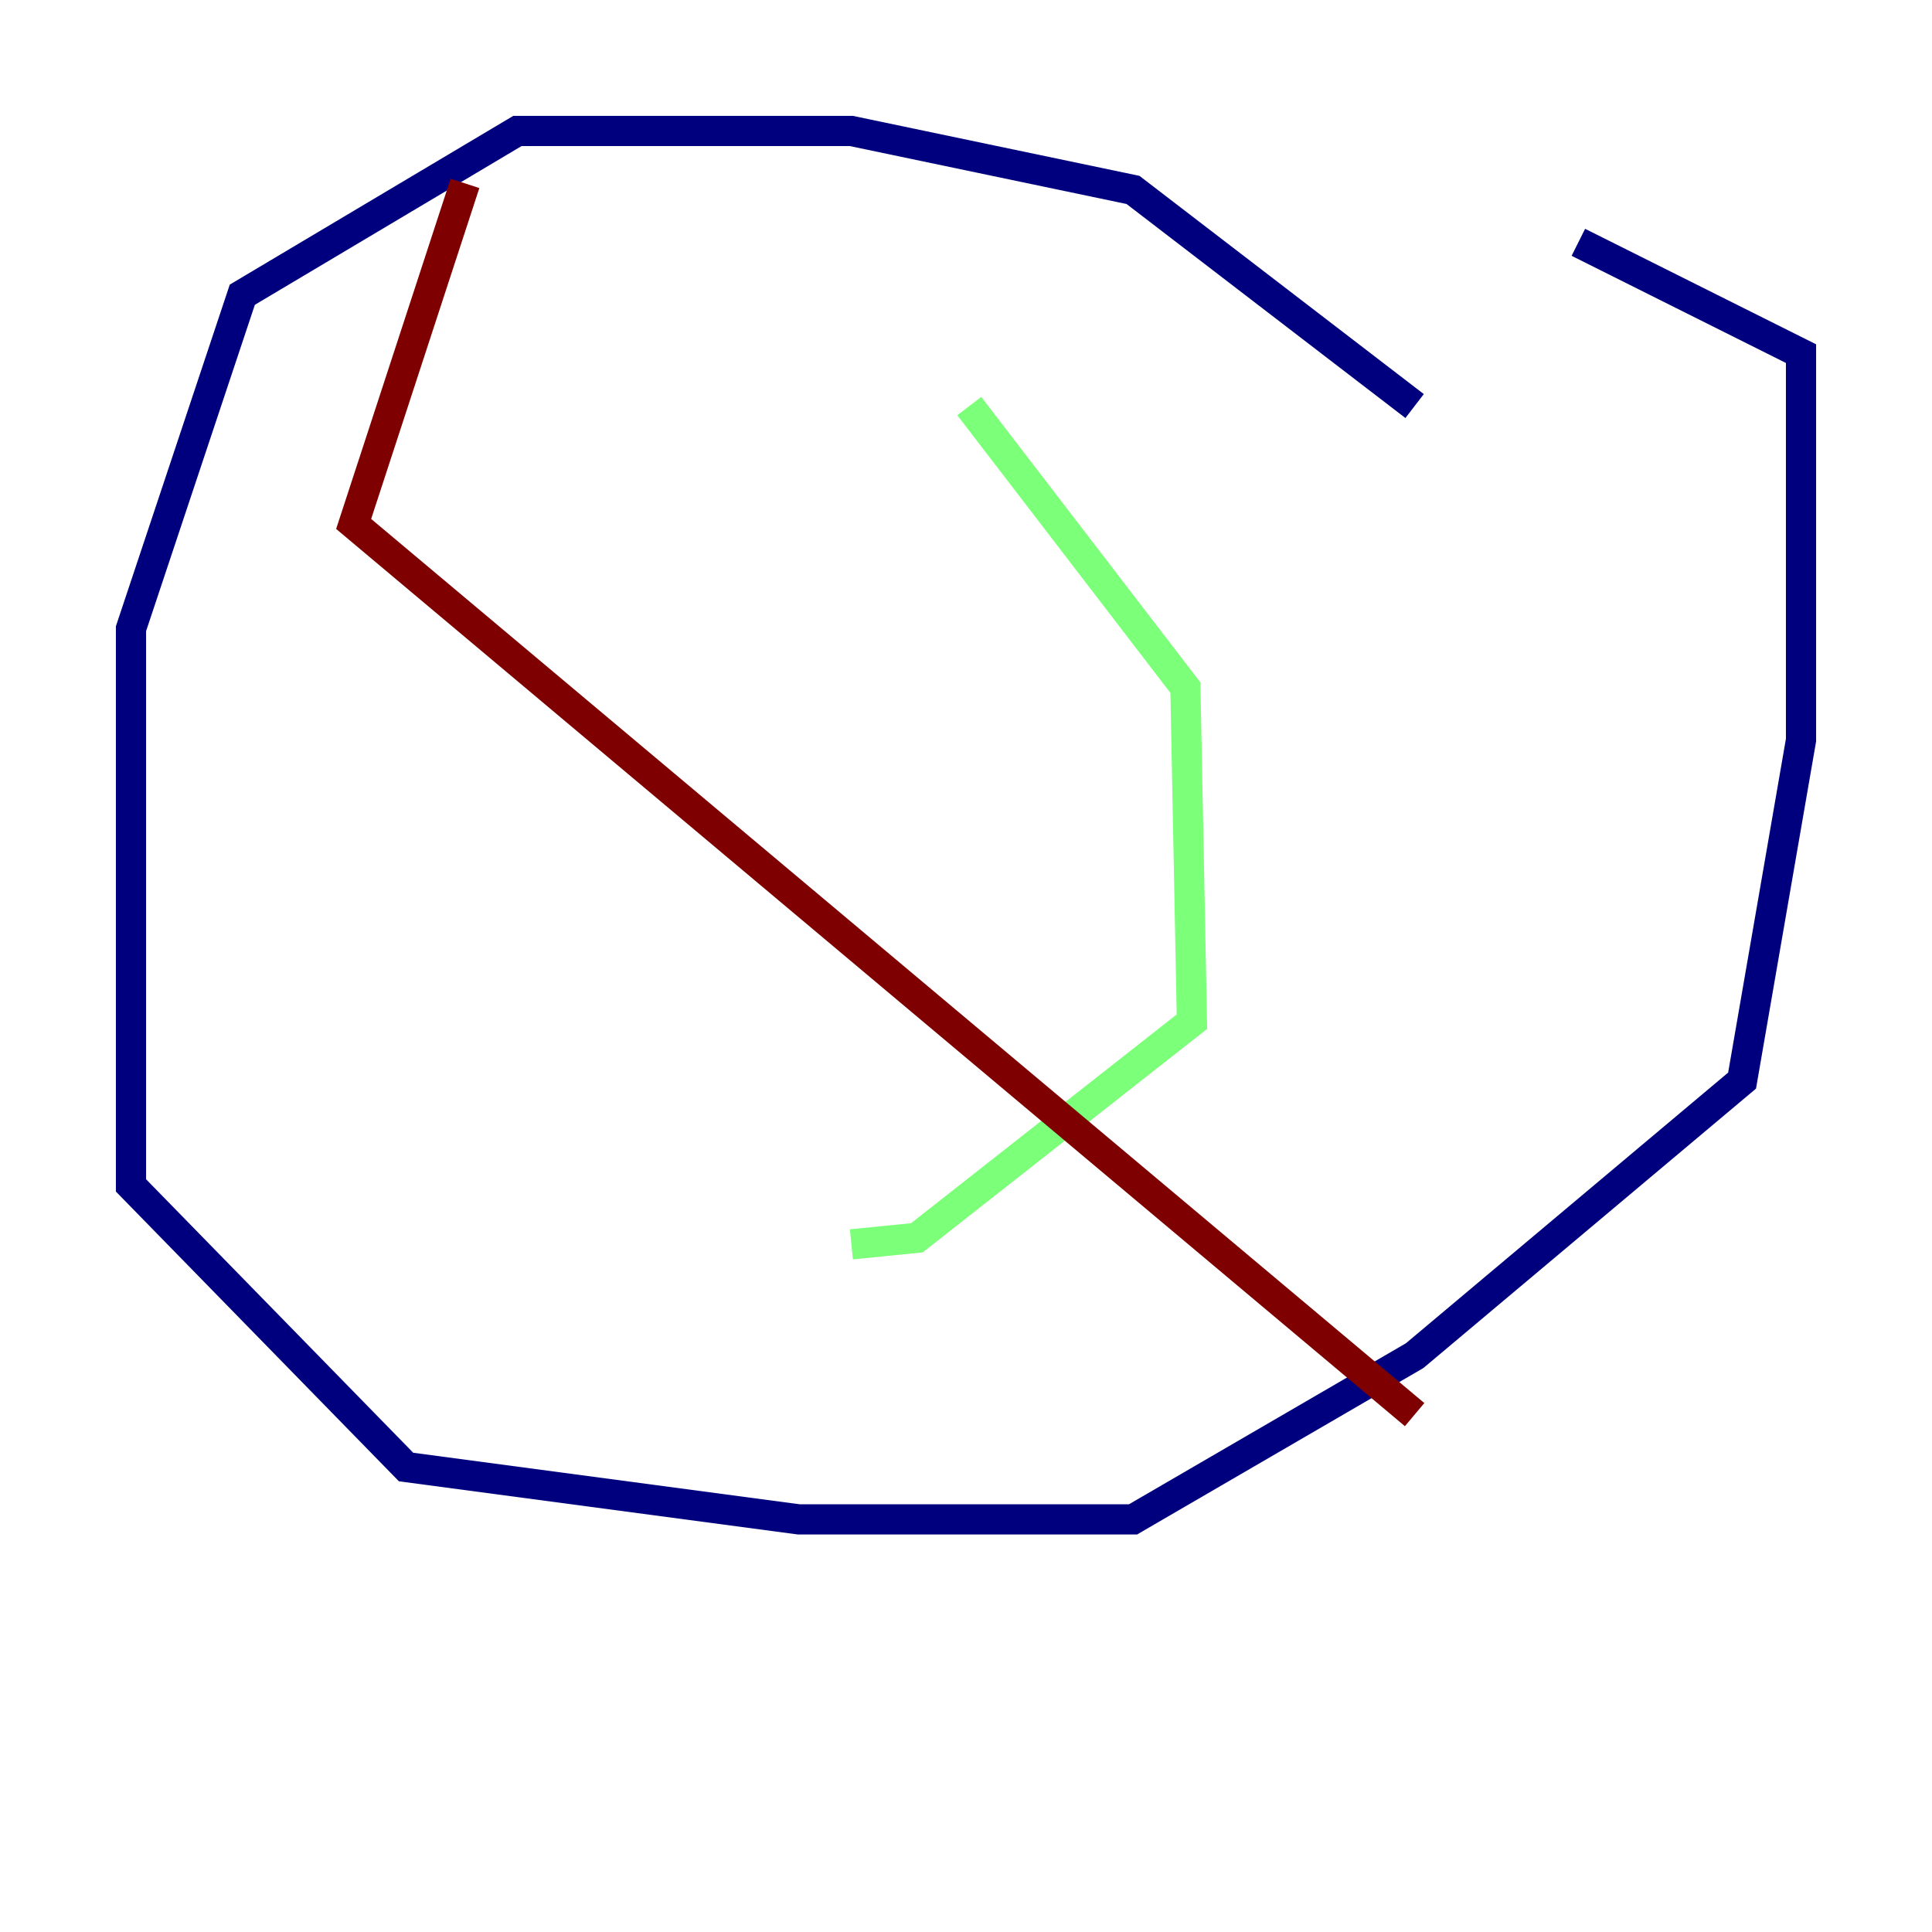 <?xml version="1.0" encoding="utf-8" ?>
<svg baseProfile="tiny" height="128" version="1.2" viewBox="0,0,128,128" width="128" xmlns="http://www.w3.org/2000/svg" xmlns:ev="http://www.w3.org/2001/xml-events" xmlns:xlink="http://www.w3.org/1999/xlink"><defs /><polyline fill="none" points="93.722,26.902 75.064,12.583 56.407,8.678 34.278,8.678 16.054,19.525 8.678,41.654 8.678,78.536 26.902,97.193 52.936,100.664 75.064,100.664 93.722,89.817 115.417,71.593 119.322,49.031 119.322,23.43 104.57,16.054" stroke="#00007f" stroke-width="2" /><polyline fill="none" points="64.217,26.902 78.536,45.559 78.969,67.688 60.746,82.007 56.407,82.441" stroke="#7cff79" stroke-width="2" /><polyline fill="none" points="30.807,12.149 23.43,34.712 93.722,93.722" stroke="#7f0000" stroke-width="2" /></svg>